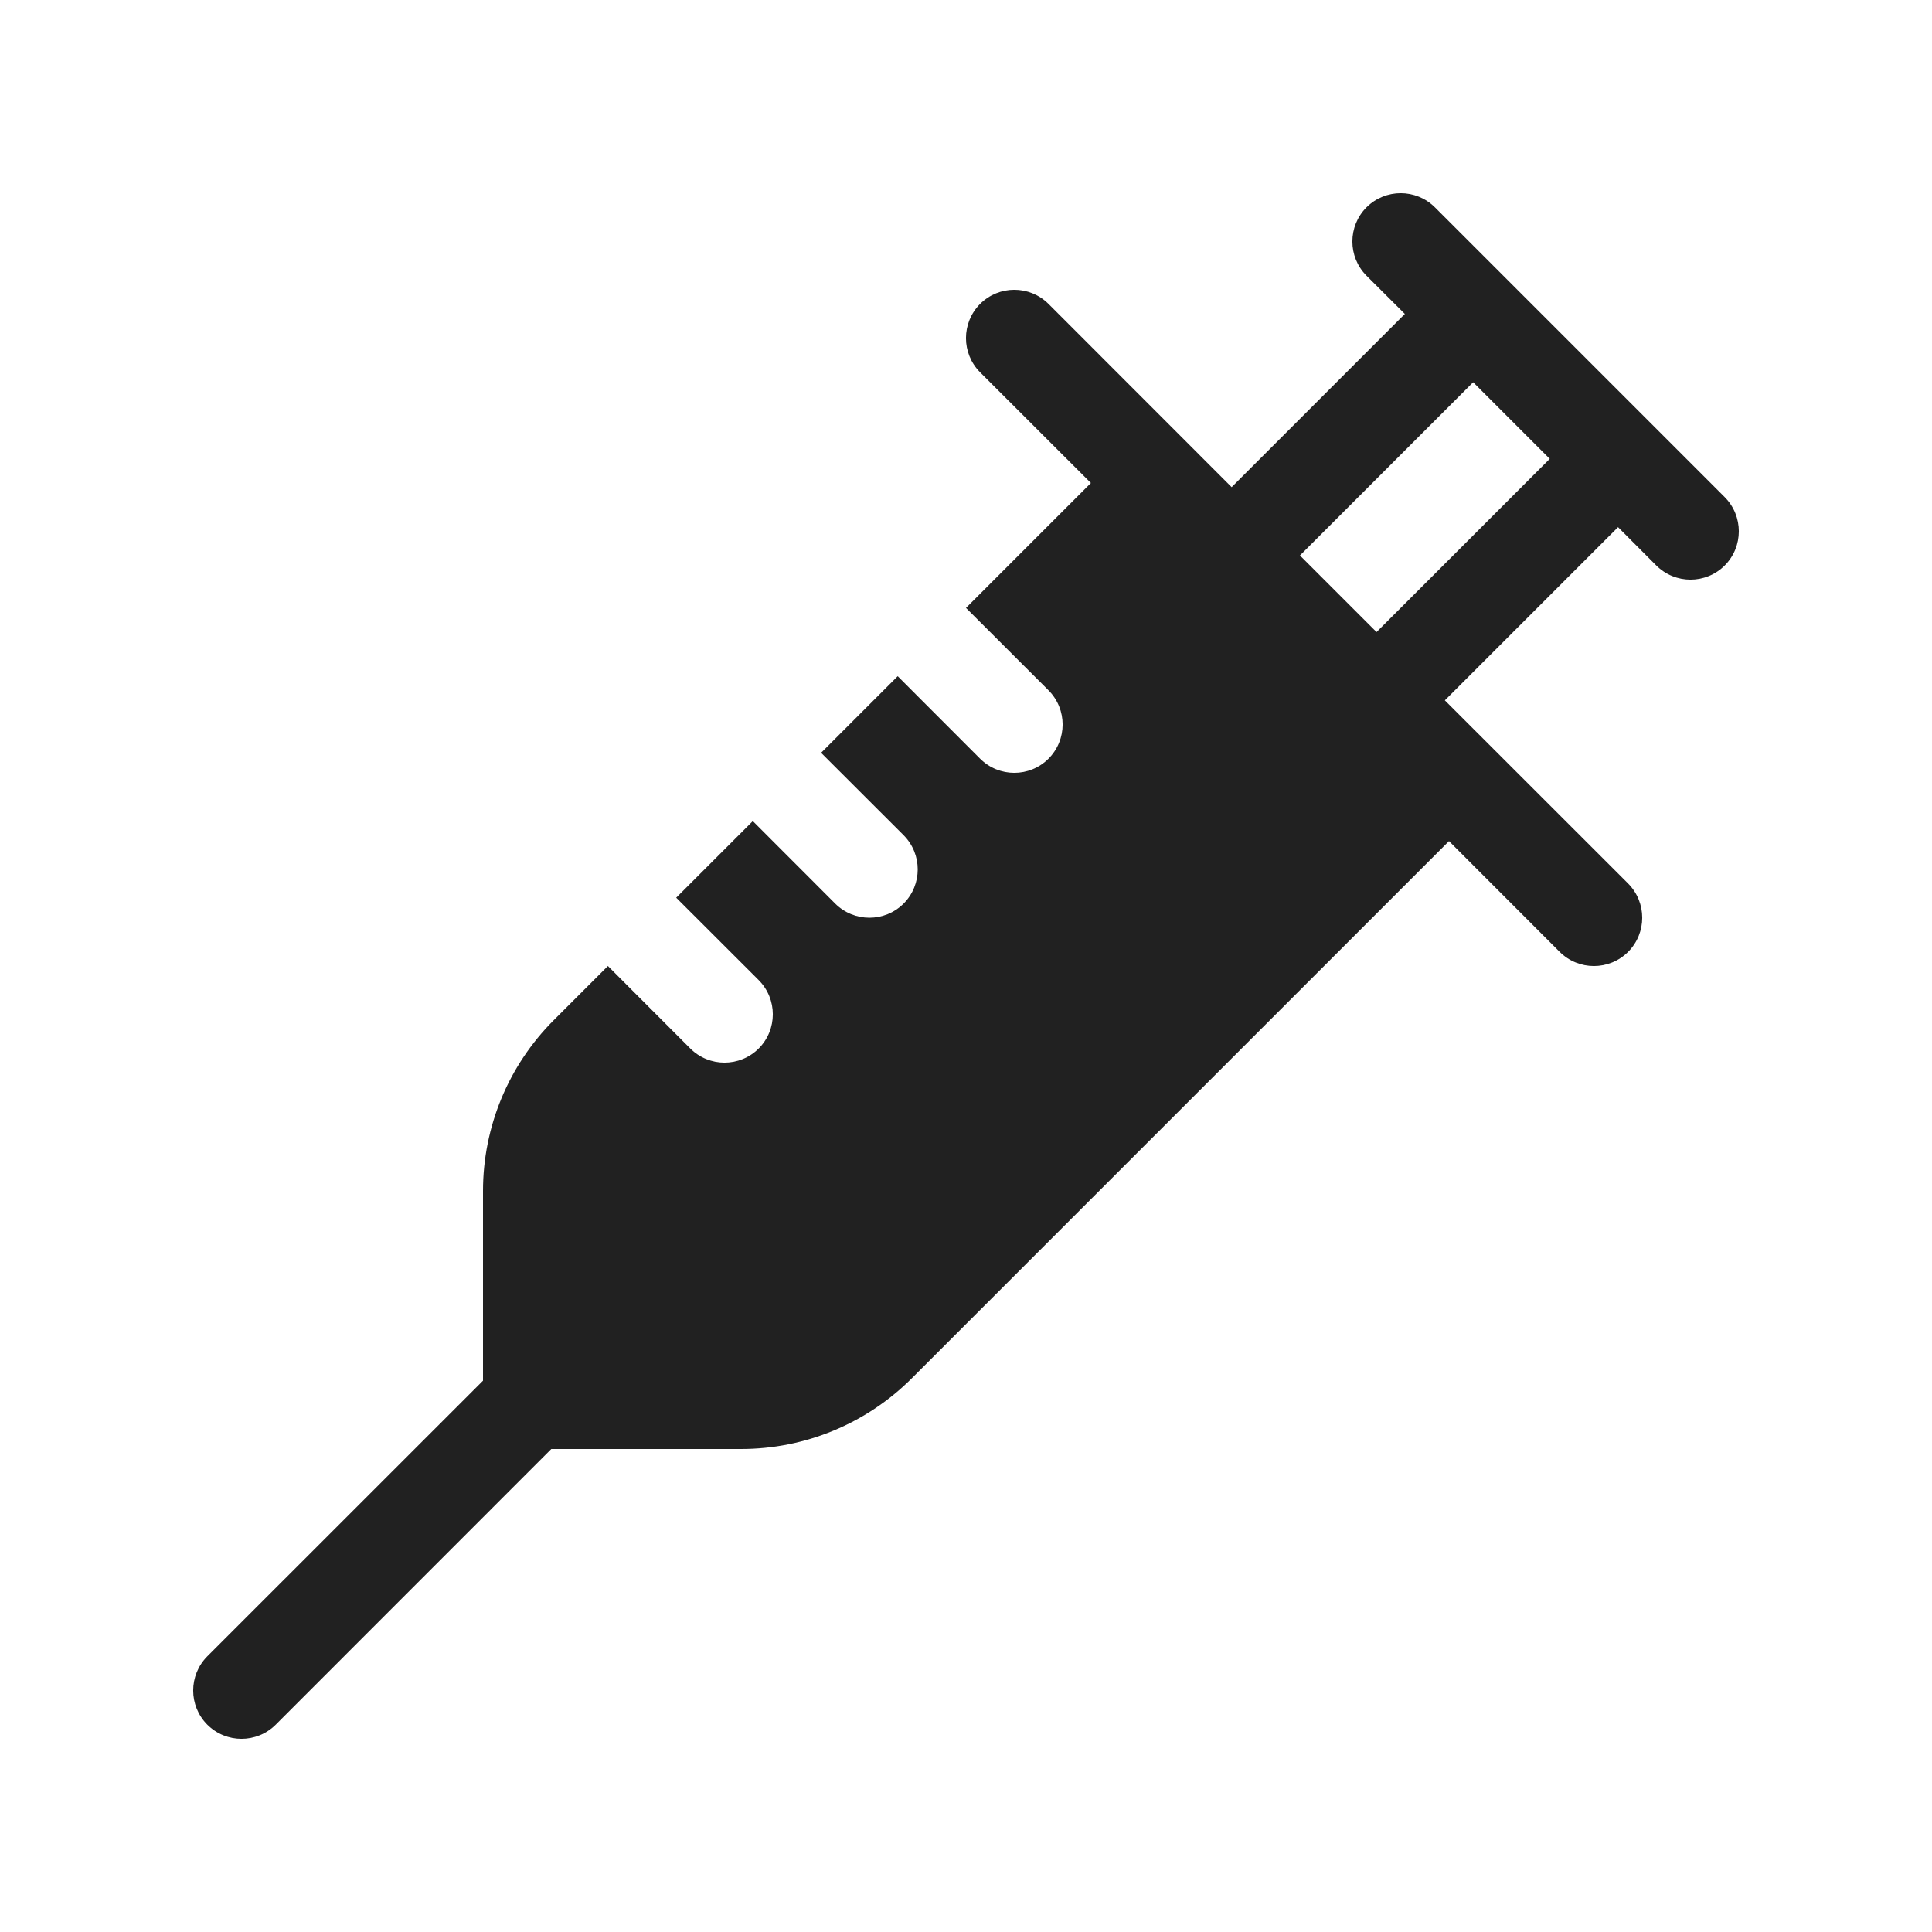<svg viewBox="0 0 20 20" fill="none" xmlns="http://www.w3.org/2000/svg" height="1em" width="1em">
  <path d="M14.146 2.146C14.342 1.951 14.658 1.951 14.854 2.146L17.854 5.146C18.049 5.342 18.049 5.658 17.854 5.854C17.658 6.049 17.342 6.049 17.146 5.854L16.75 5.457L14.957 7.25L16.854 9.146C17.049 9.342 17.049 9.658 16.854 9.854C16.658 10.049 16.342 10.049 16.146 9.854L15 8.707L9.439 14.268C8.97 14.737 8.335 15 7.672 15H5.707L2.854 17.854C2.658 18.049 2.342 18.049 2.146 17.854C1.951 17.658 1.951 17.342 2.146 17.146L5 14.293V12.328C5 11.665 5.263 11.03 5.732 10.561L6.293 10L7.146 10.854C7.342 11.049 7.658 11.049 7.854 10.854C8.049 10.658 8.049 10.342 7.854 10.146L7 9.293L7.793 8.5L8.646 9.354C8.842 9.549 9.158 9.549 9.354 9.354C9.549 9.158 9.549 8.842 9.354 8.646L8.5 7.793L9.293 7L10.146 7.854C10.342 8.049 10.658 8.049 10.854 7.854C11.049 7.658 11.049 7.342 10.854 7.146L10 6.293L11.293 5L10.146 3.854C9.951 3.658 9.951 3.342 10.146 3.146C10.342 2.951 10.658 2.951 10.854 3.146L12.75 5.043L14.543 3.25L14.146 2.854C13.951 2.658 13.951 2.342 14.146 2.146ZM16.043 4.75L15.25 3.957L13.457 5.75L14.25 6.543L16.043 4.75Z" fill="#212121"/>
</svg>

